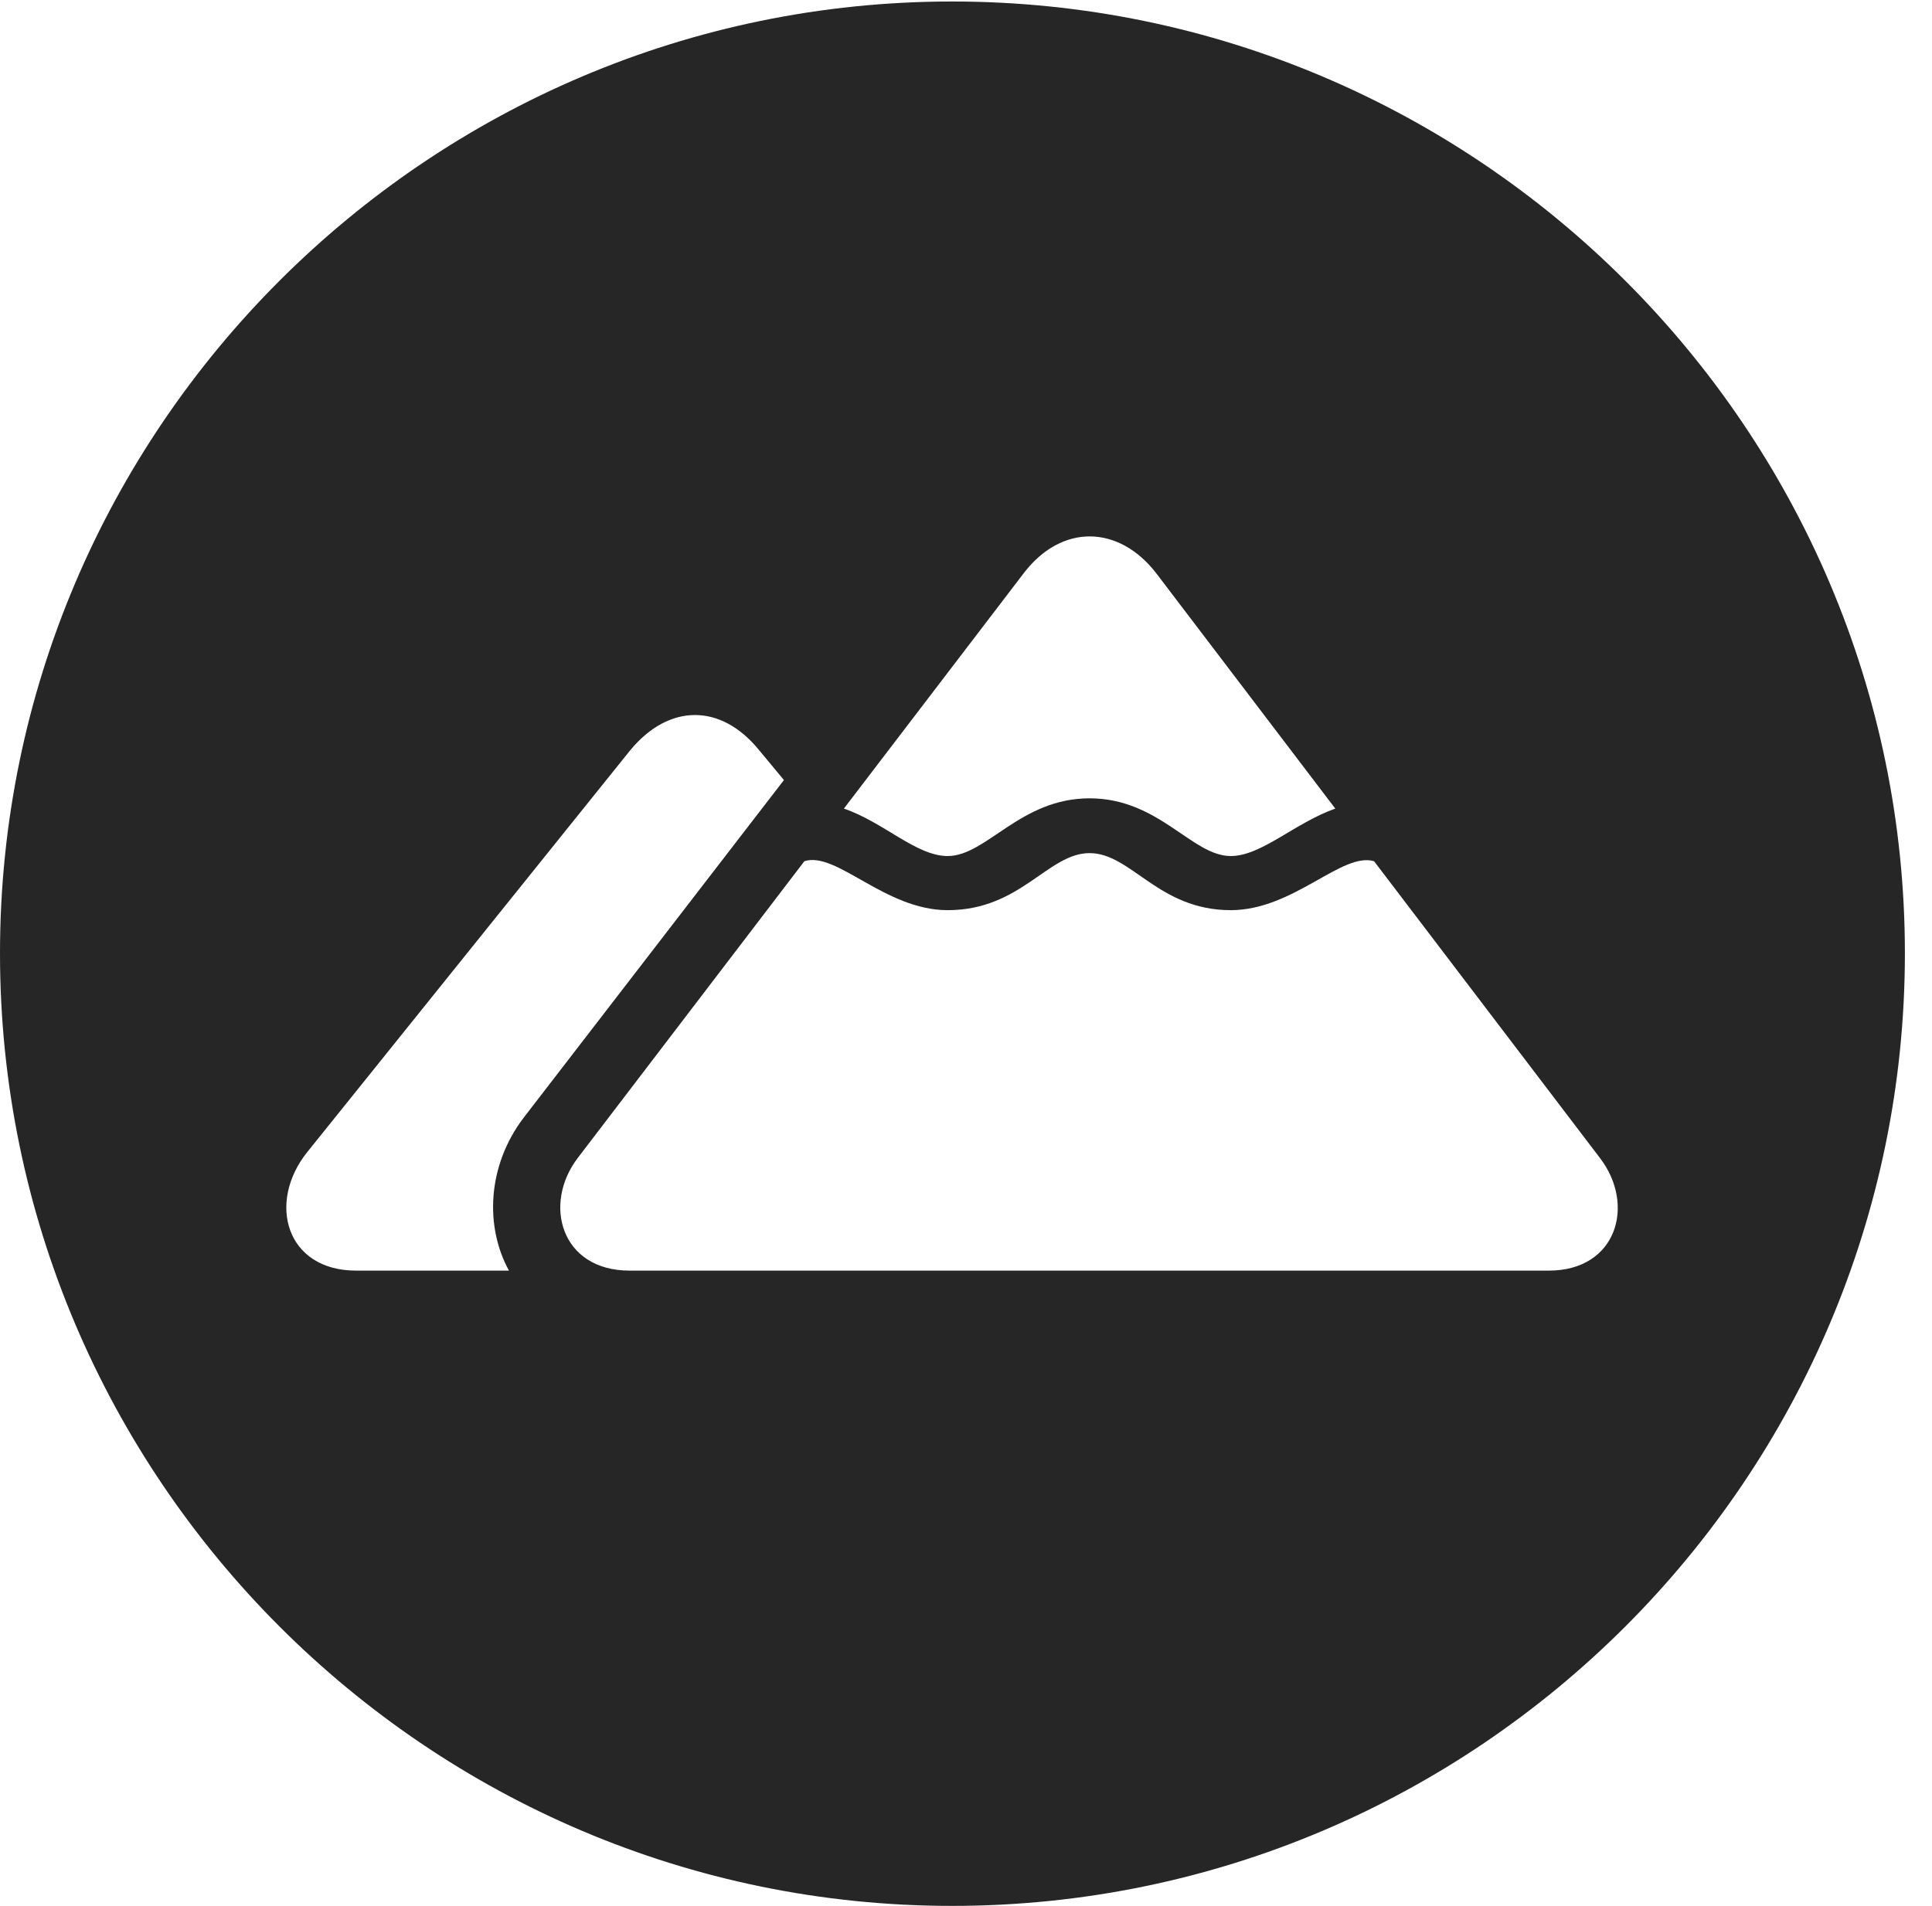<?xml version="1.0" encoding="UTF-8"?>
<!--Generator: Apple Native CoreSVG 326-->
<!DOCTYPE svg
PUBLIC "-//W3C//DTD SVG 1.1//EN"
       "http://www.w3.org/Graphics/SVG/1.1/DTD/svg11.dtd">
<svg version="1.1" xmlns="http://www.w3.org/2000/svg" xmlns:xlink="http://www.w3.org/1999/xlink" viewBox="0 0 25.801 25.459">
 <g>
  <rect height="25.459" opacity="0" width="25.801" x="0" y="0"/>
  <path d="M25.439 12.734C25.439 19.746 19.727 25.459 12.715 25.459C5.713 25.459 0 19.746 0 12.734C0 5.732 5.713 0.02 12.715 0.02C19.727 0.02 25.439 5.732 25.439 12.734ZM12.656 12.158C11.816 12.158 11.172 11.367 10.742 11.504L7.715 15.469C7.246 16.084 7.49 16.973 8.408 16.973L20.684 16.973C21.592 16.973 21.846 16.094 21.367 15.469L18.35 11.504C17.92 11.377 17.275 12.158 16.436 12.158C15.469 12.158 15.107 11.396 14.551 11.396C13.994 11.396 13.633 12.158 12.656 12.158ZM8.418 10.02L4.102 15.391C3.564 16.064 3.818 16.973 4.756 16.973L6.797 16.973C6.475 16.387 6.504 15.576 6.992 14.932L10.469 10.42L10.137 10.02C9.629 9.395 8.936 9.395 8.418 10.02ZM13.672 7.656L11.27 10.801C11.807 10.986 12.236 11.435 12.656 11.435C13.174 11.435 13.623 10.664 14.551 10.664C15.479 10.664 15.918 11.435 16.436 11.435C16.846 11.435 17.285 10.996 17.832 10.801L15.44 7.656C14.941 7.012 14.18 6.992 13.672 7.656Z" fill="black" fill-opacity="0.85"/>
 </g>
</svg>
